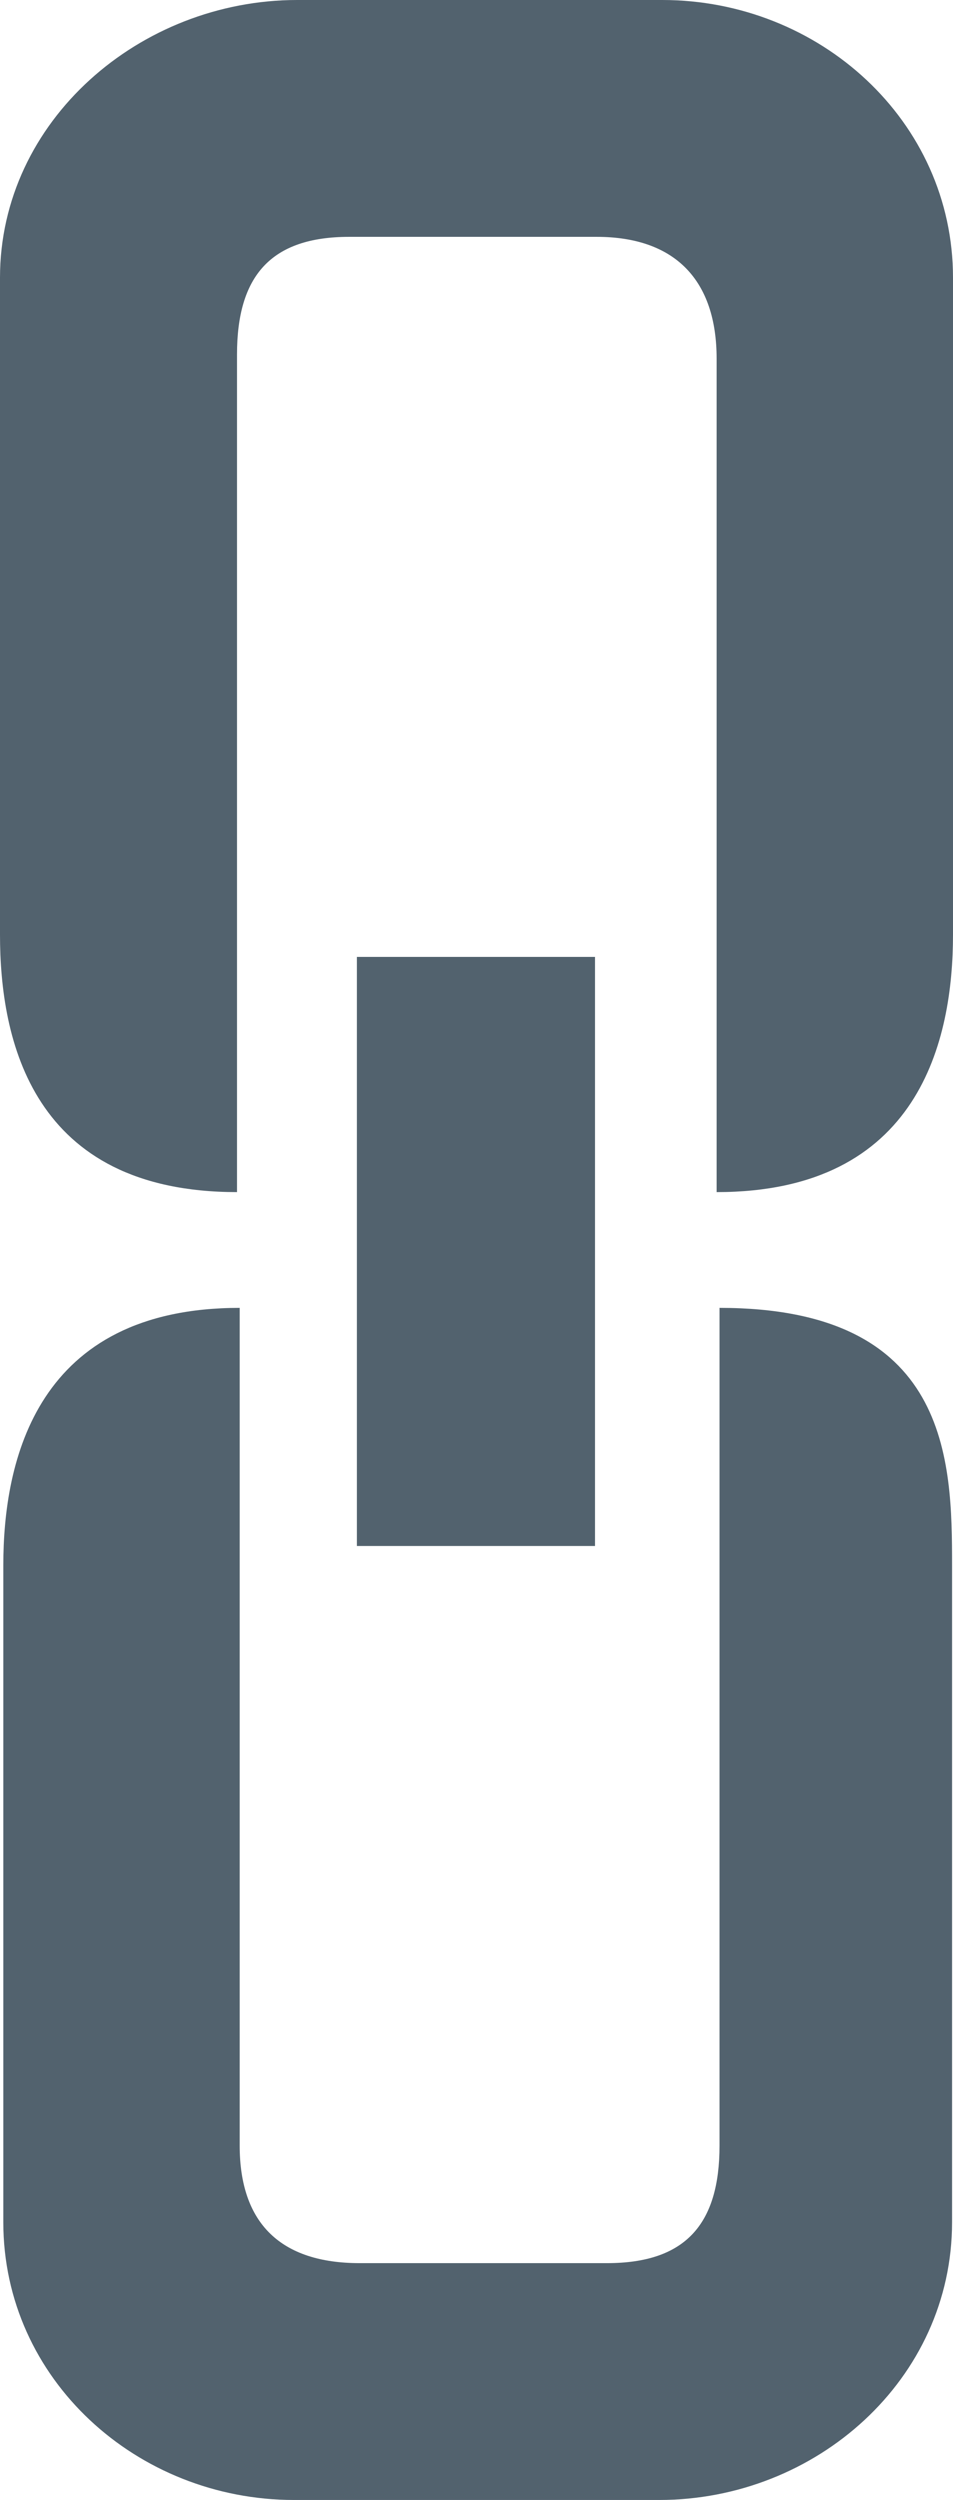 <?xml version="1.0" encoding="utf-8"?>
<!-- Generator: Adobe Illustrator 16.0.0, SVG Export Plug-In . SVG Version: 6.00 Build 0)  -->
<!DOCTYPE svg PUBLIC "-//W3C//DTD SVG 1.1//EN" "http://www.w3.org/Graphics/SVG/1.1/DTD/svg11.dtd">
<svg version="1.1" id="Layer_1" xmlns="http://www.w3.org/2000/svg" xmlns:xlink="http://www.w3.org/1999/xlink" x="0px" y="0px"
	 width="200px" height="524.396px" viewBox="0 0 200 524.396" enable-background="new 0 0 200 524.396" xml:space="preserve">
<path fill="#52626E" d="M74.898,324.286V200.72h49.973v123.566H74.898L74.898,324.286z M150.394,250.058V75.228
	c0-16.43-8.702-25.547-25.182-25.547H73.289c-16.479,0-23.548,8.239-23.548,24.669v175.708C6.643,250.058,0,218.076,0,196.039
	V58.261C0,25.304,29.412,0,62.369,0h76.616C171.918,0,200,25.304,200,58.261v137.778C200,218.076,193.028,250.058,150.394,250.058
	L150.394,250.058z M138.327,524.396H61.709c-32.932,0-61.014-25.303-61.014-58.261V328.332c0-22.012,6.971-53.995,49.607-53.995
	v175.709c0,16.43,8.727,24.67,25.181,24.67h51.899c16.502,0,23.621-8.191,23.621-24.646V274.337
	c48.314,0,48.802,31.983,48.802,53.995v137.803C199.805,499.093,171.284,524.396,138.327,524.396L138.327,524.396z"/>
</svg>
